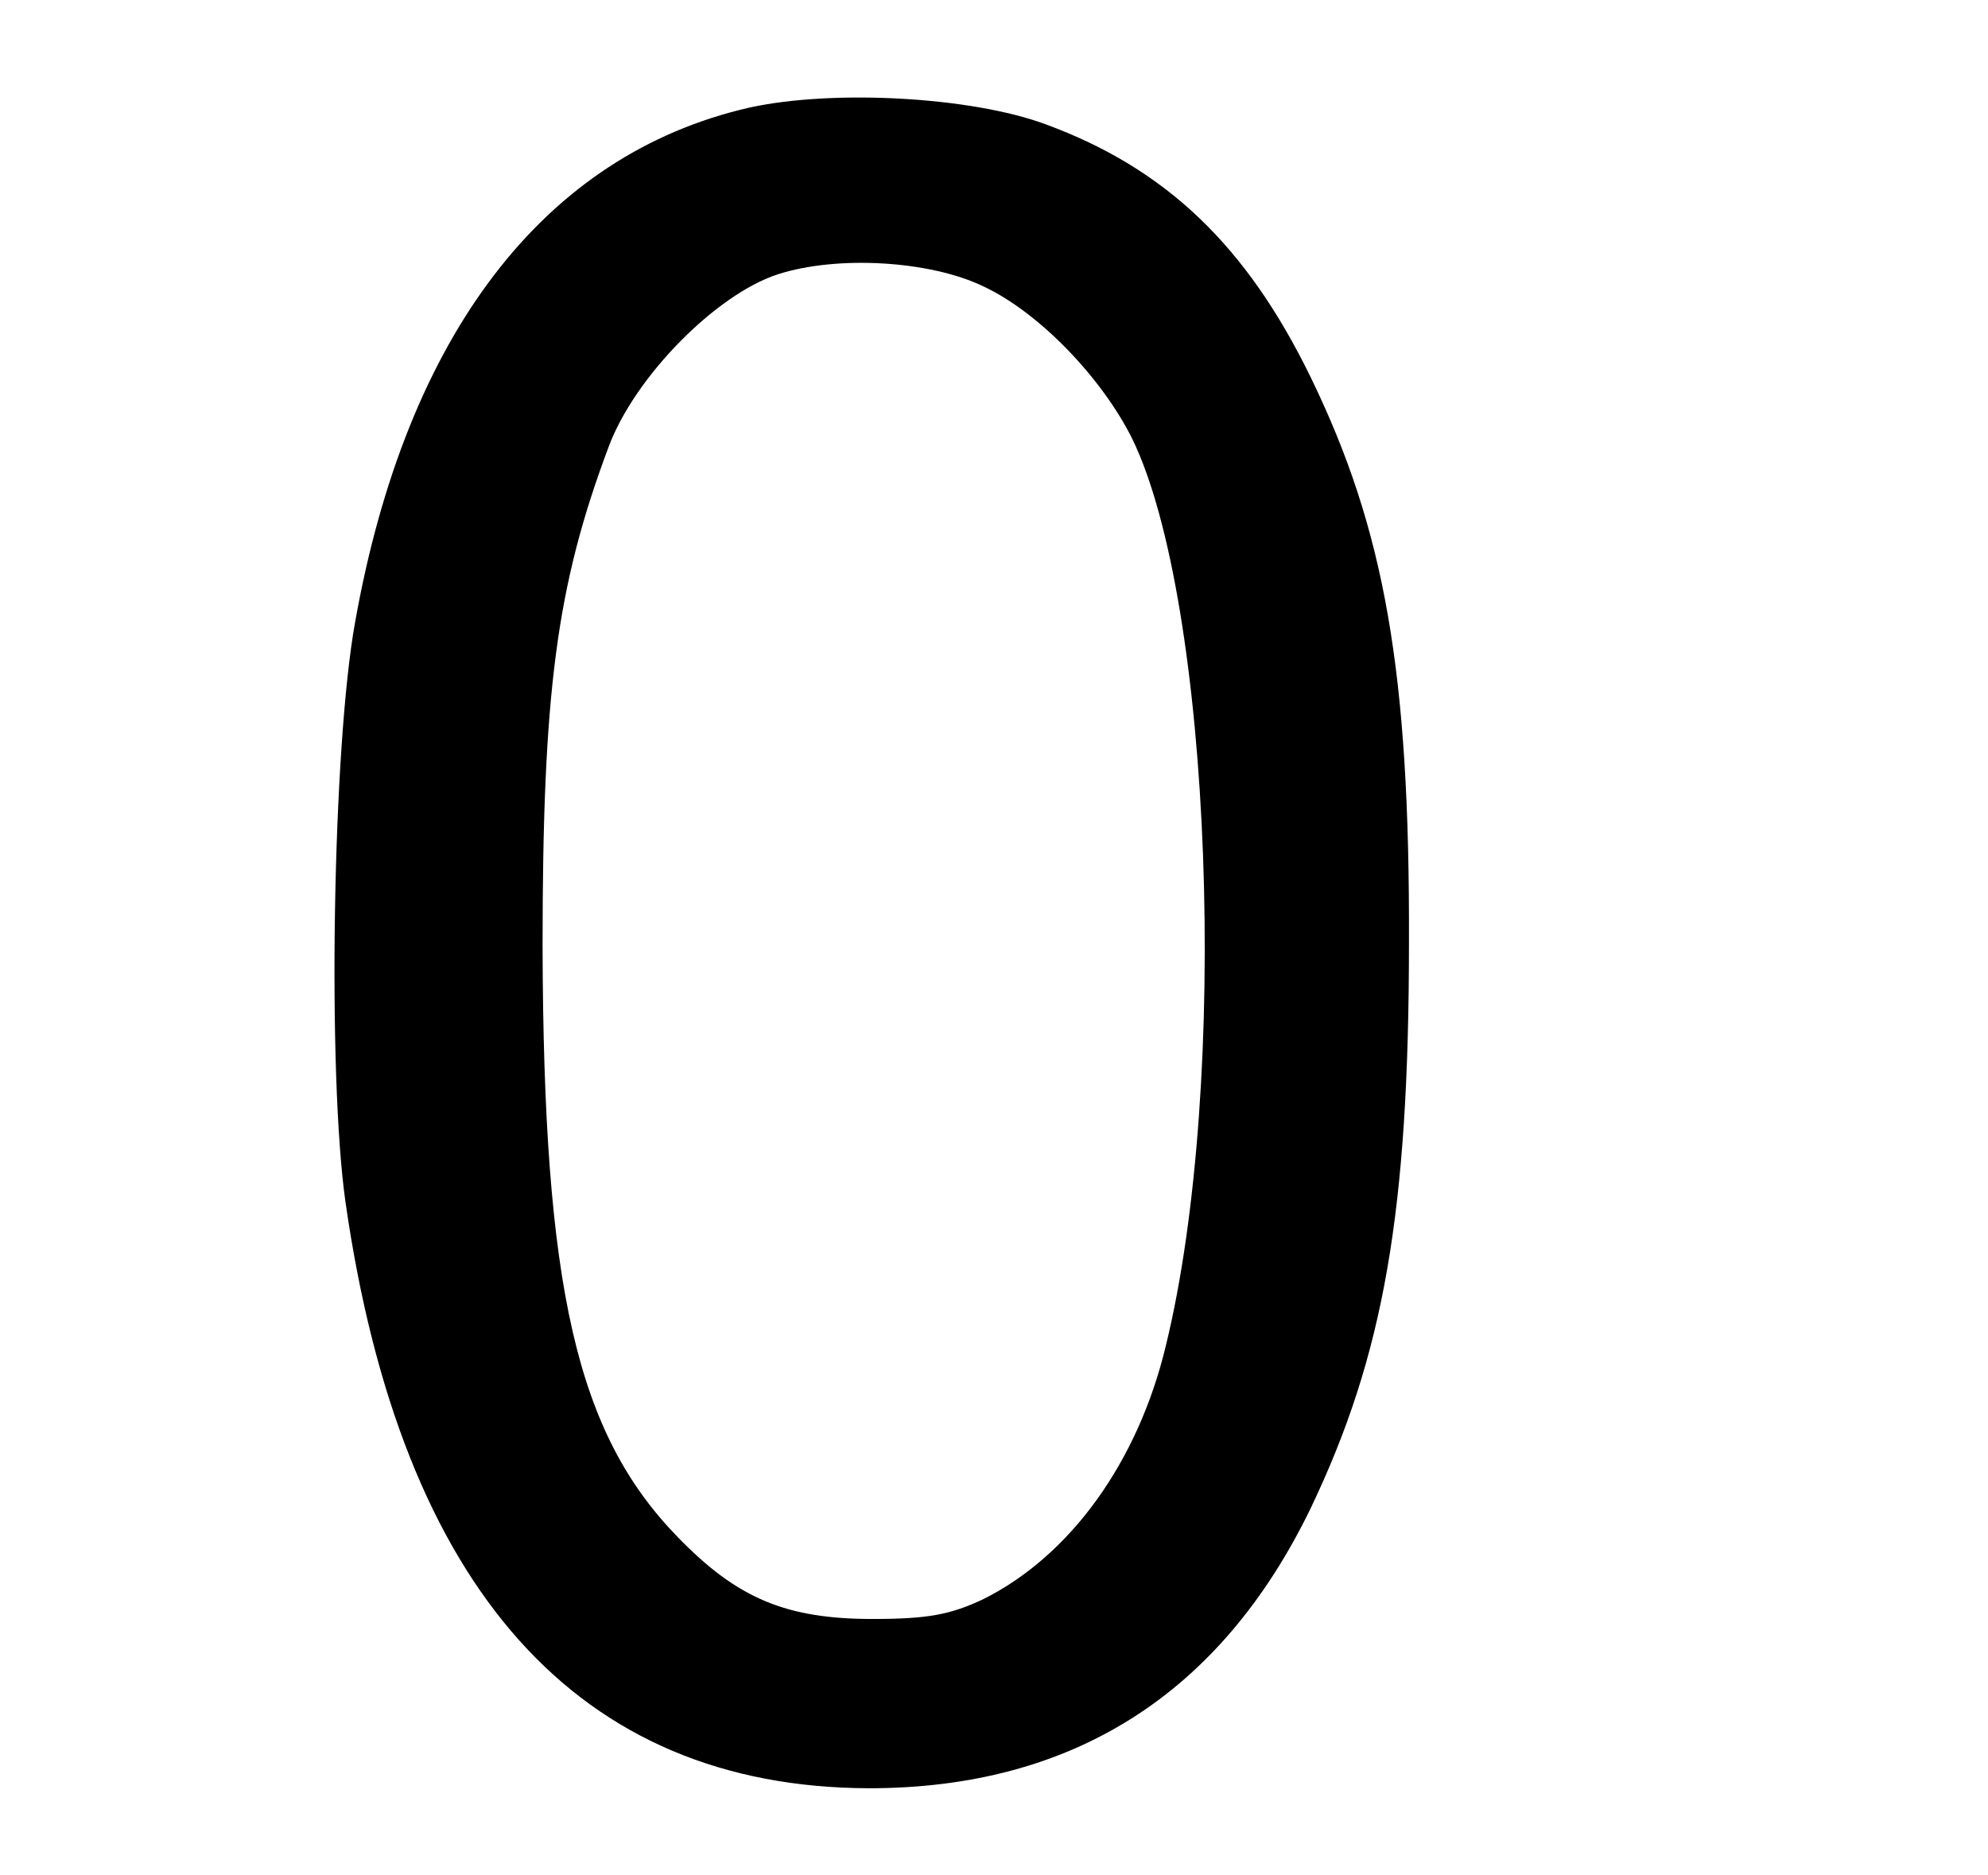 <?xml version="1.0" standalone="no"?>
<!DOCTYPE svg PUBLIC "-//W3C//DTD SVG 20010904//EN"
 "http://www.w3.org/TR/2001/REC-SVG-20010904/DTD/svg10.dtd">
<svg version="1.0" xmlns="http://www.w3.org/2000/svg"
 width="229pt" height="216pt" viewBox="0 0 229 216"
 preserveAspectRatio="xMidYMid meet">
<g transform="translate(0,216) scale(0.1,-0.1)"
fill="#000000" stroke="none">
<path d="M863 2036 c-236 -54 -395 -261 -454 -593 -26 -144 -32 -520 -11 -668
64 -446 268 -674 603 -675 234 0 405 108 509 323 84 176 113 341 113 652 1
311 -28 475 -113 650 -74 152 -167 241 -306 292 -87 32 -246 40 -341 19z m270
-206 c64 -30 136 -105 171 -175 92 -188 113 -742 39 -1045 -32 -134 -110 -242
-210 -292 -38 -18 -64 -23 -128 -23 -100 0 -156 24 -224 94 -117 120 -155 287
-156 681 0 293 16 415 76 575 30 81 124 176 195 199 68 22 175 16 237 -14z"/>
</g>
</svg>

